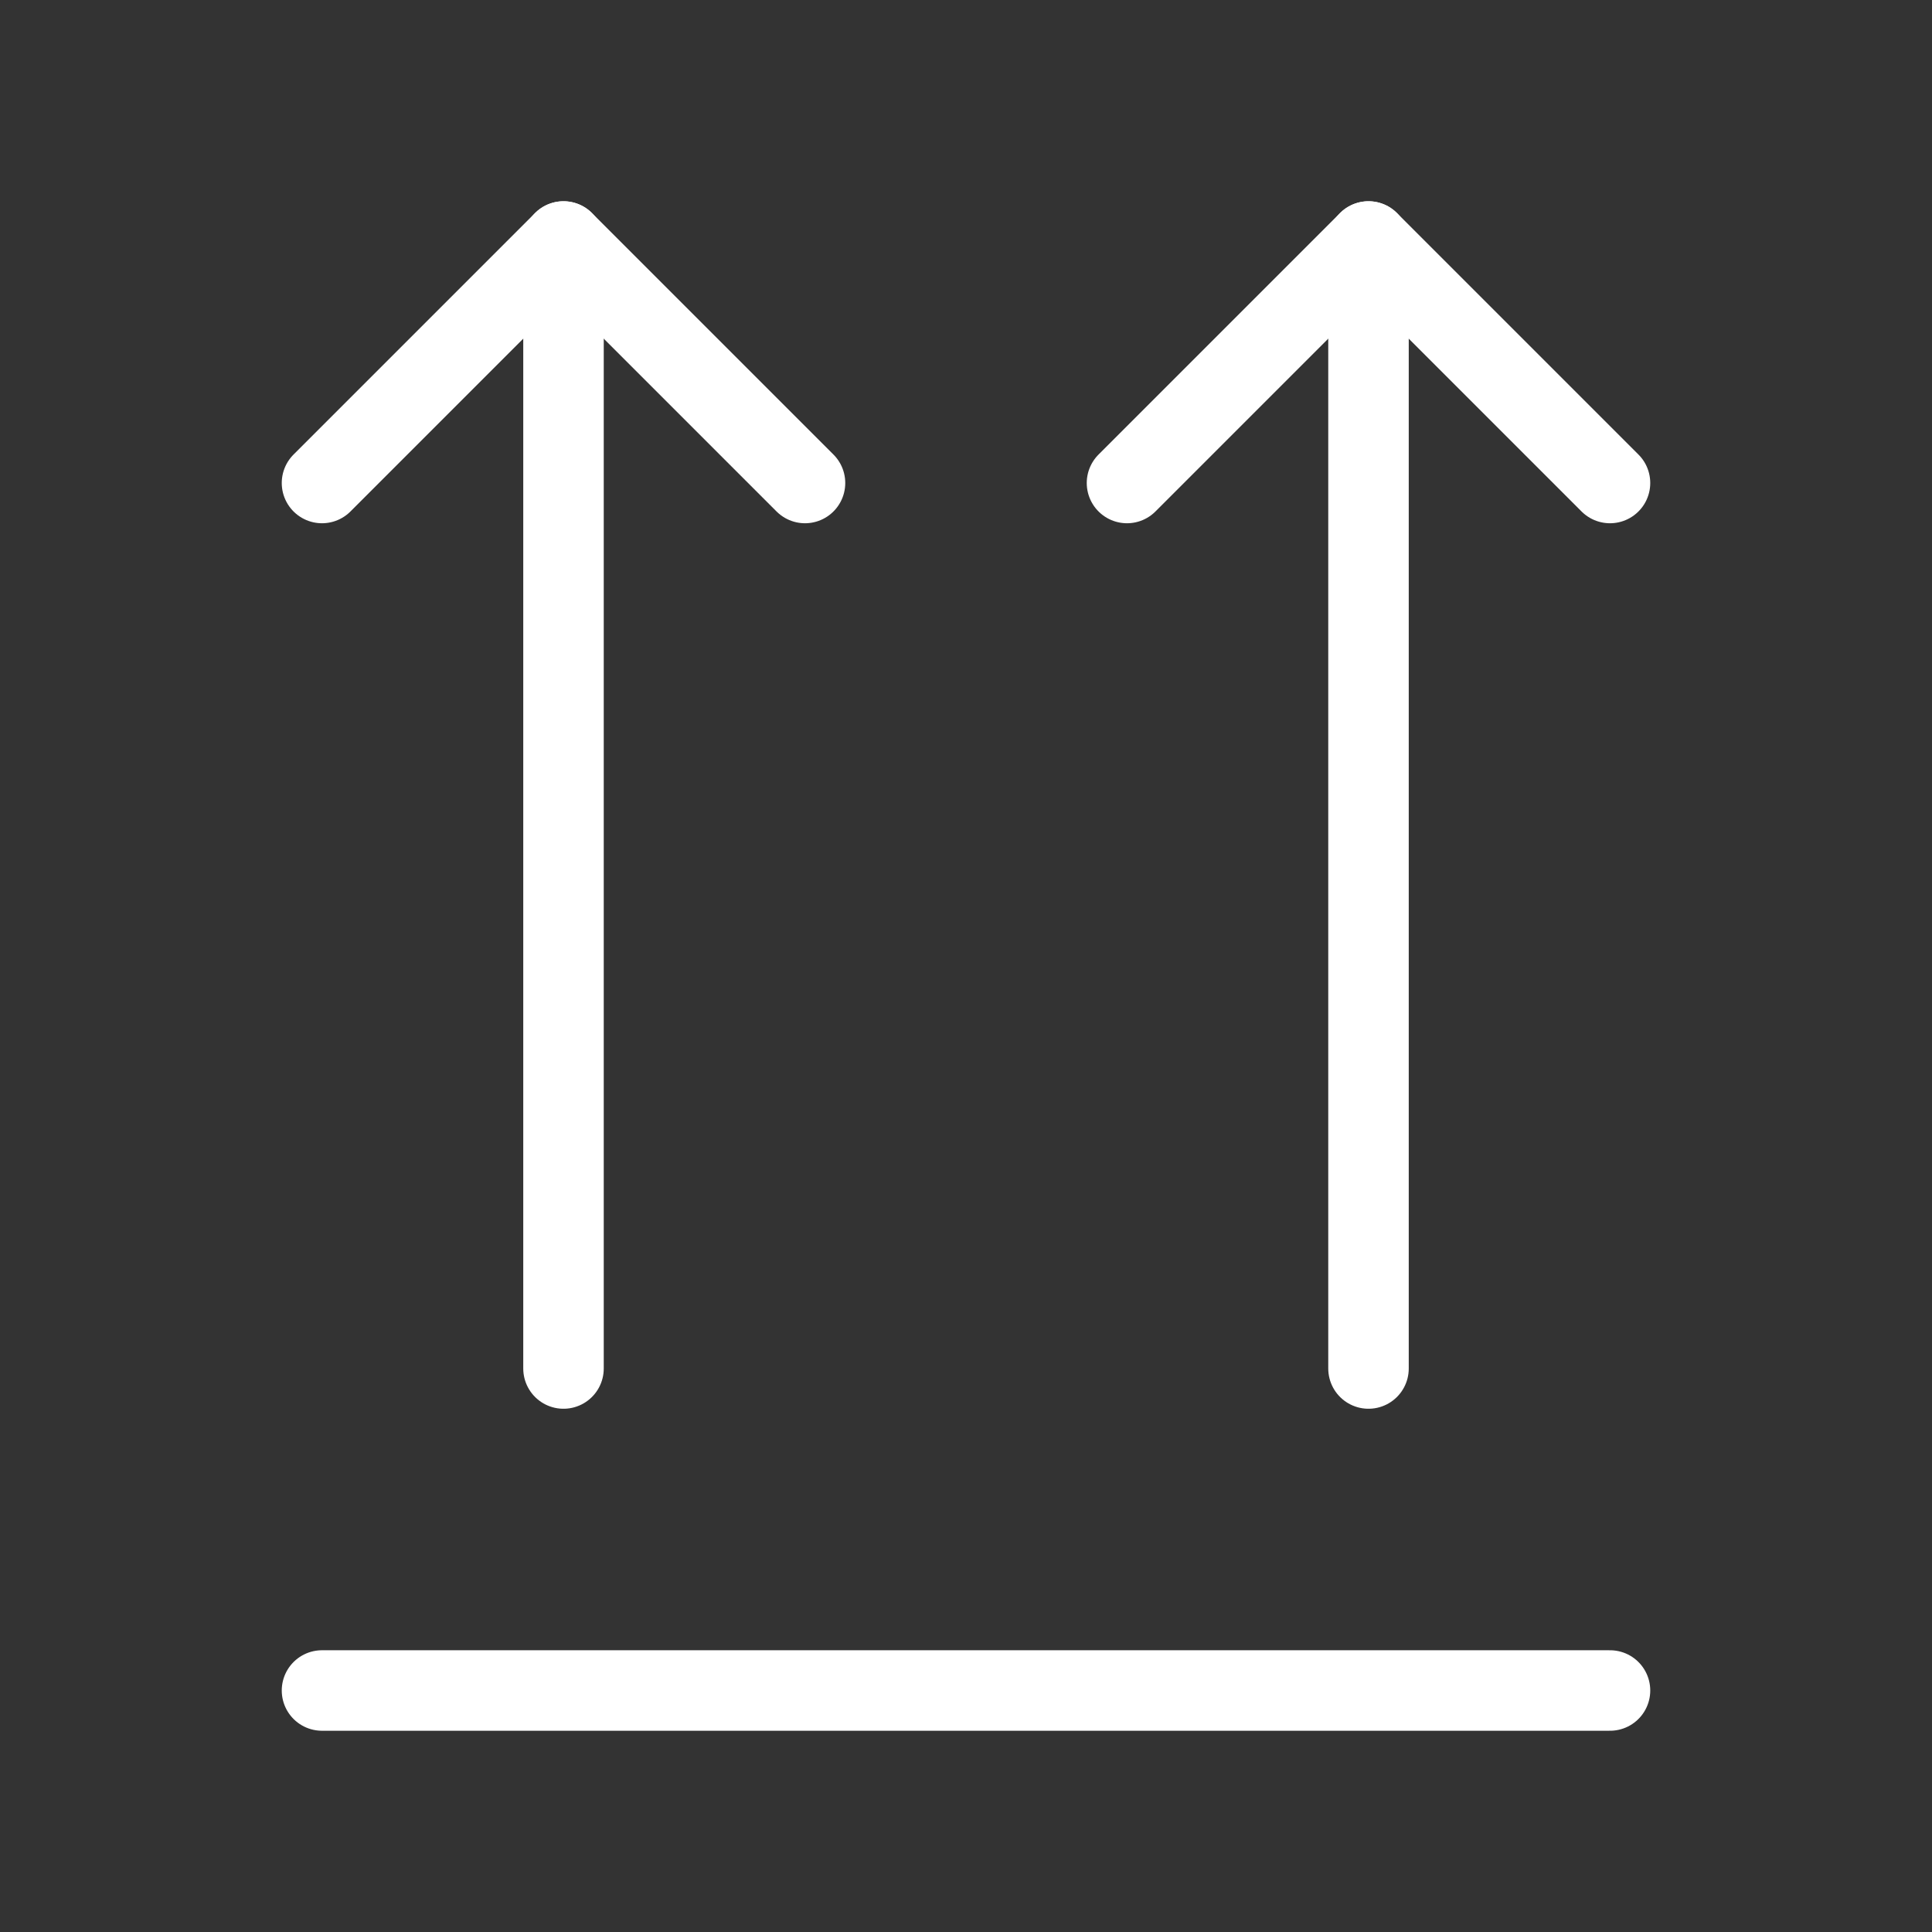 <svg  
  xmlns="http://www.w3.org/2000/svg"


  viewBox="0 0 24 24"
  fill="none"
  stroke="white"
stroke-linecap="round"
  stroke-linejoin="round"
           width="20" height="20">
  <rect x="0" y="0" width="24" height="24" fill="#333333" stroke="none"/>
  <path stroke="white" d="m4 6 3-3 3 3" />
  <path stroke="white" d="M7 17V3" />
  <path stroke="white" d="m14 6 3-3 3 3" />
  <path stroke="white" d="M17 17V3" />
  <path stroke="white" d="M4 21h16" />
</svg>

